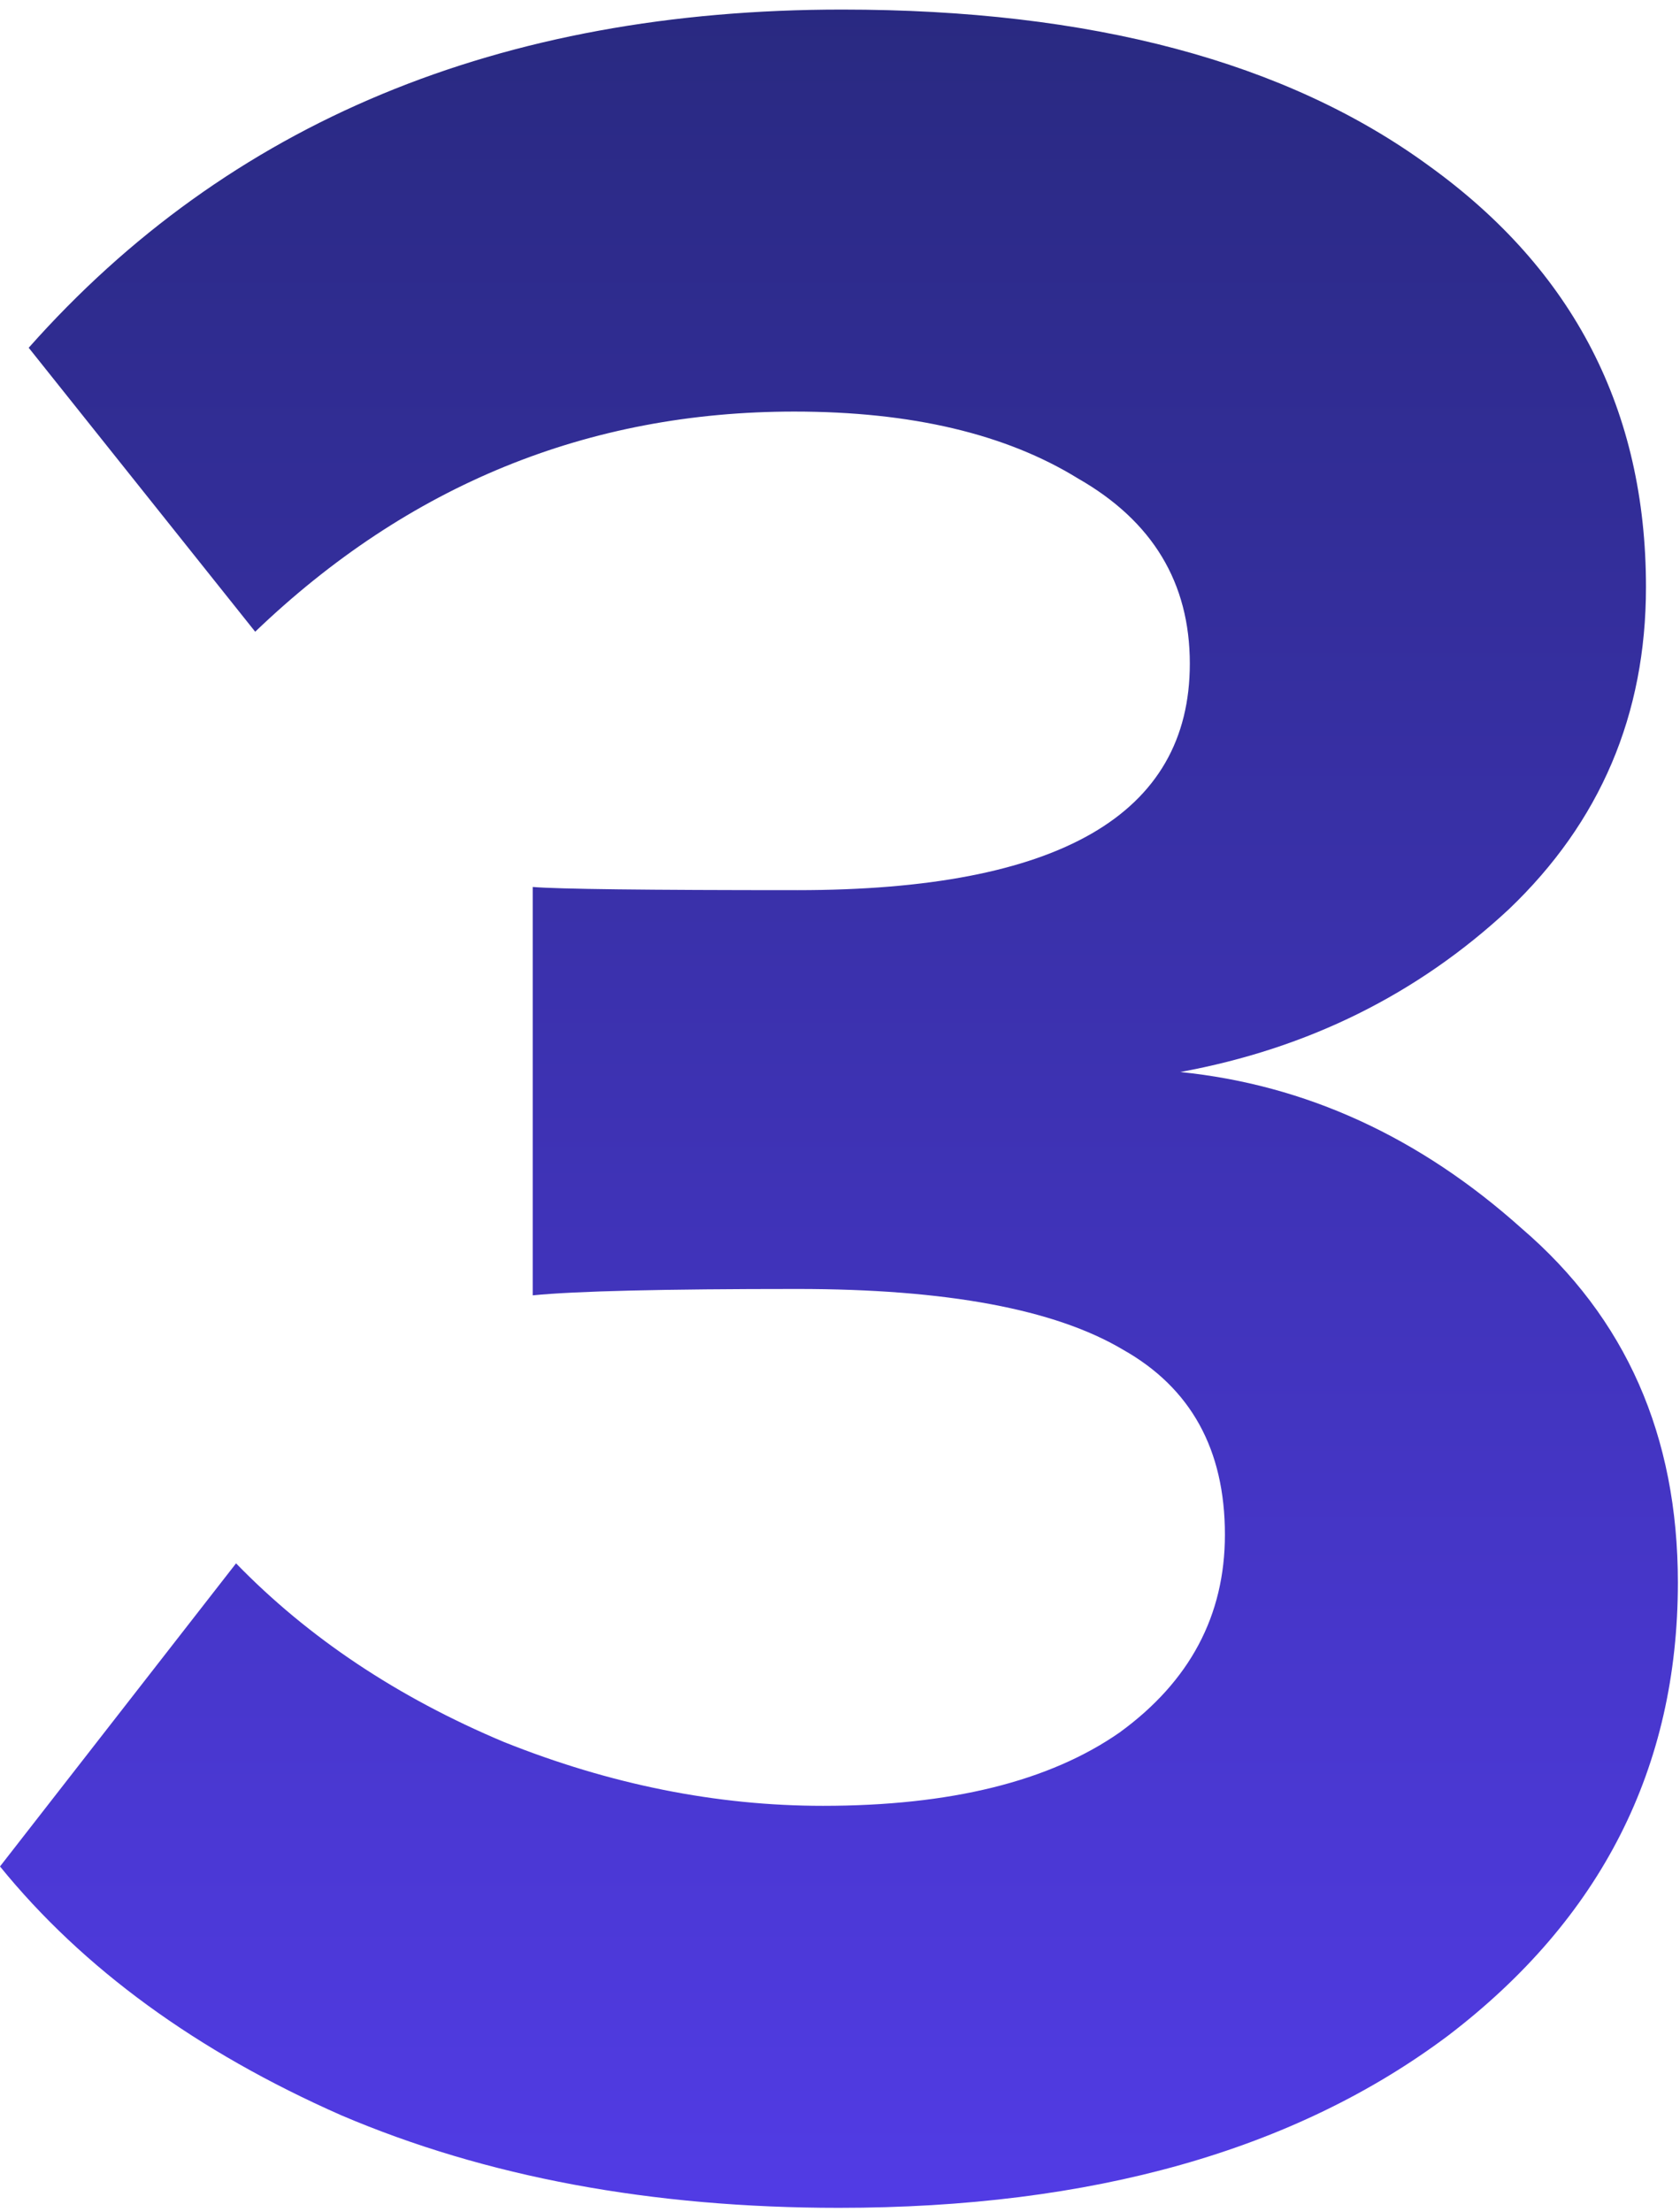 <svg width="158" height="208" viewBox="0 0 158 208" fill="none" xmlns="http://www.w3.org/2000/svg">
<path d="M78.9 207.6C61.3 207.6 45.7 204.7 32.1 198.9C18.5 192.9 7.8 185.1 4.24683e-07 175.5L22.2 147C29 154 37.4 159.6 47.4 163.8C57.4 167.8 67.4 169.8 77.4 169.8C89.4 169.8 98.7 167.5 105.3 162.9C111.9 158.1 115.2 151.9 115.2 144.3C115.2 136.3 112 130.5 105.6 126.9C99.2 123.1 89 121.2 75 121.2C62.4 121.2 54.1 121.4 50.1 121.8V83.4C52.5 83.6 60.8 83.7 75 83.7C99.6 83.7 111.9 76.6 111.9 62.4C111.9 54.8 108.4 49 101.4 45C94.6 40.8 85.7 38.7 74.7 38.7C55.3 38.7 38.4 45.6 24 59.4L2.7 32.7C21.5 11.5 47 0.9 79.2 0.9C102.6 0.9 121 5.8 134.4 15.6C148 25.4 154.8 38.6 154.8 55.2C154.8 67.2 150.5 77.3 141.9 85.5C133.3 93.5 123 98.6 111 100.8C122.8 102 133.5 106.9 143.1 115.5C152.9 123.9 157.8 135 157.8 148.8C157.8 166.2 150.6 180.4 136.2 191.4C121.8 202.2 102.7 207.6 78.9 207.6Z" fill="url(#paint0_linear_174_210)"/>
<defs>
<linearGradient id="paint0_linear_174_210" x1="150.606" y1="-72" x2="150.606" y2="241.212" gradientUnits="userSpaceOnUse">
<stop stop-color="#1B235E"/>
<stop offset="1" stop-color="#583EF5"/>
</linearGradient>
</defs>
</svg>
